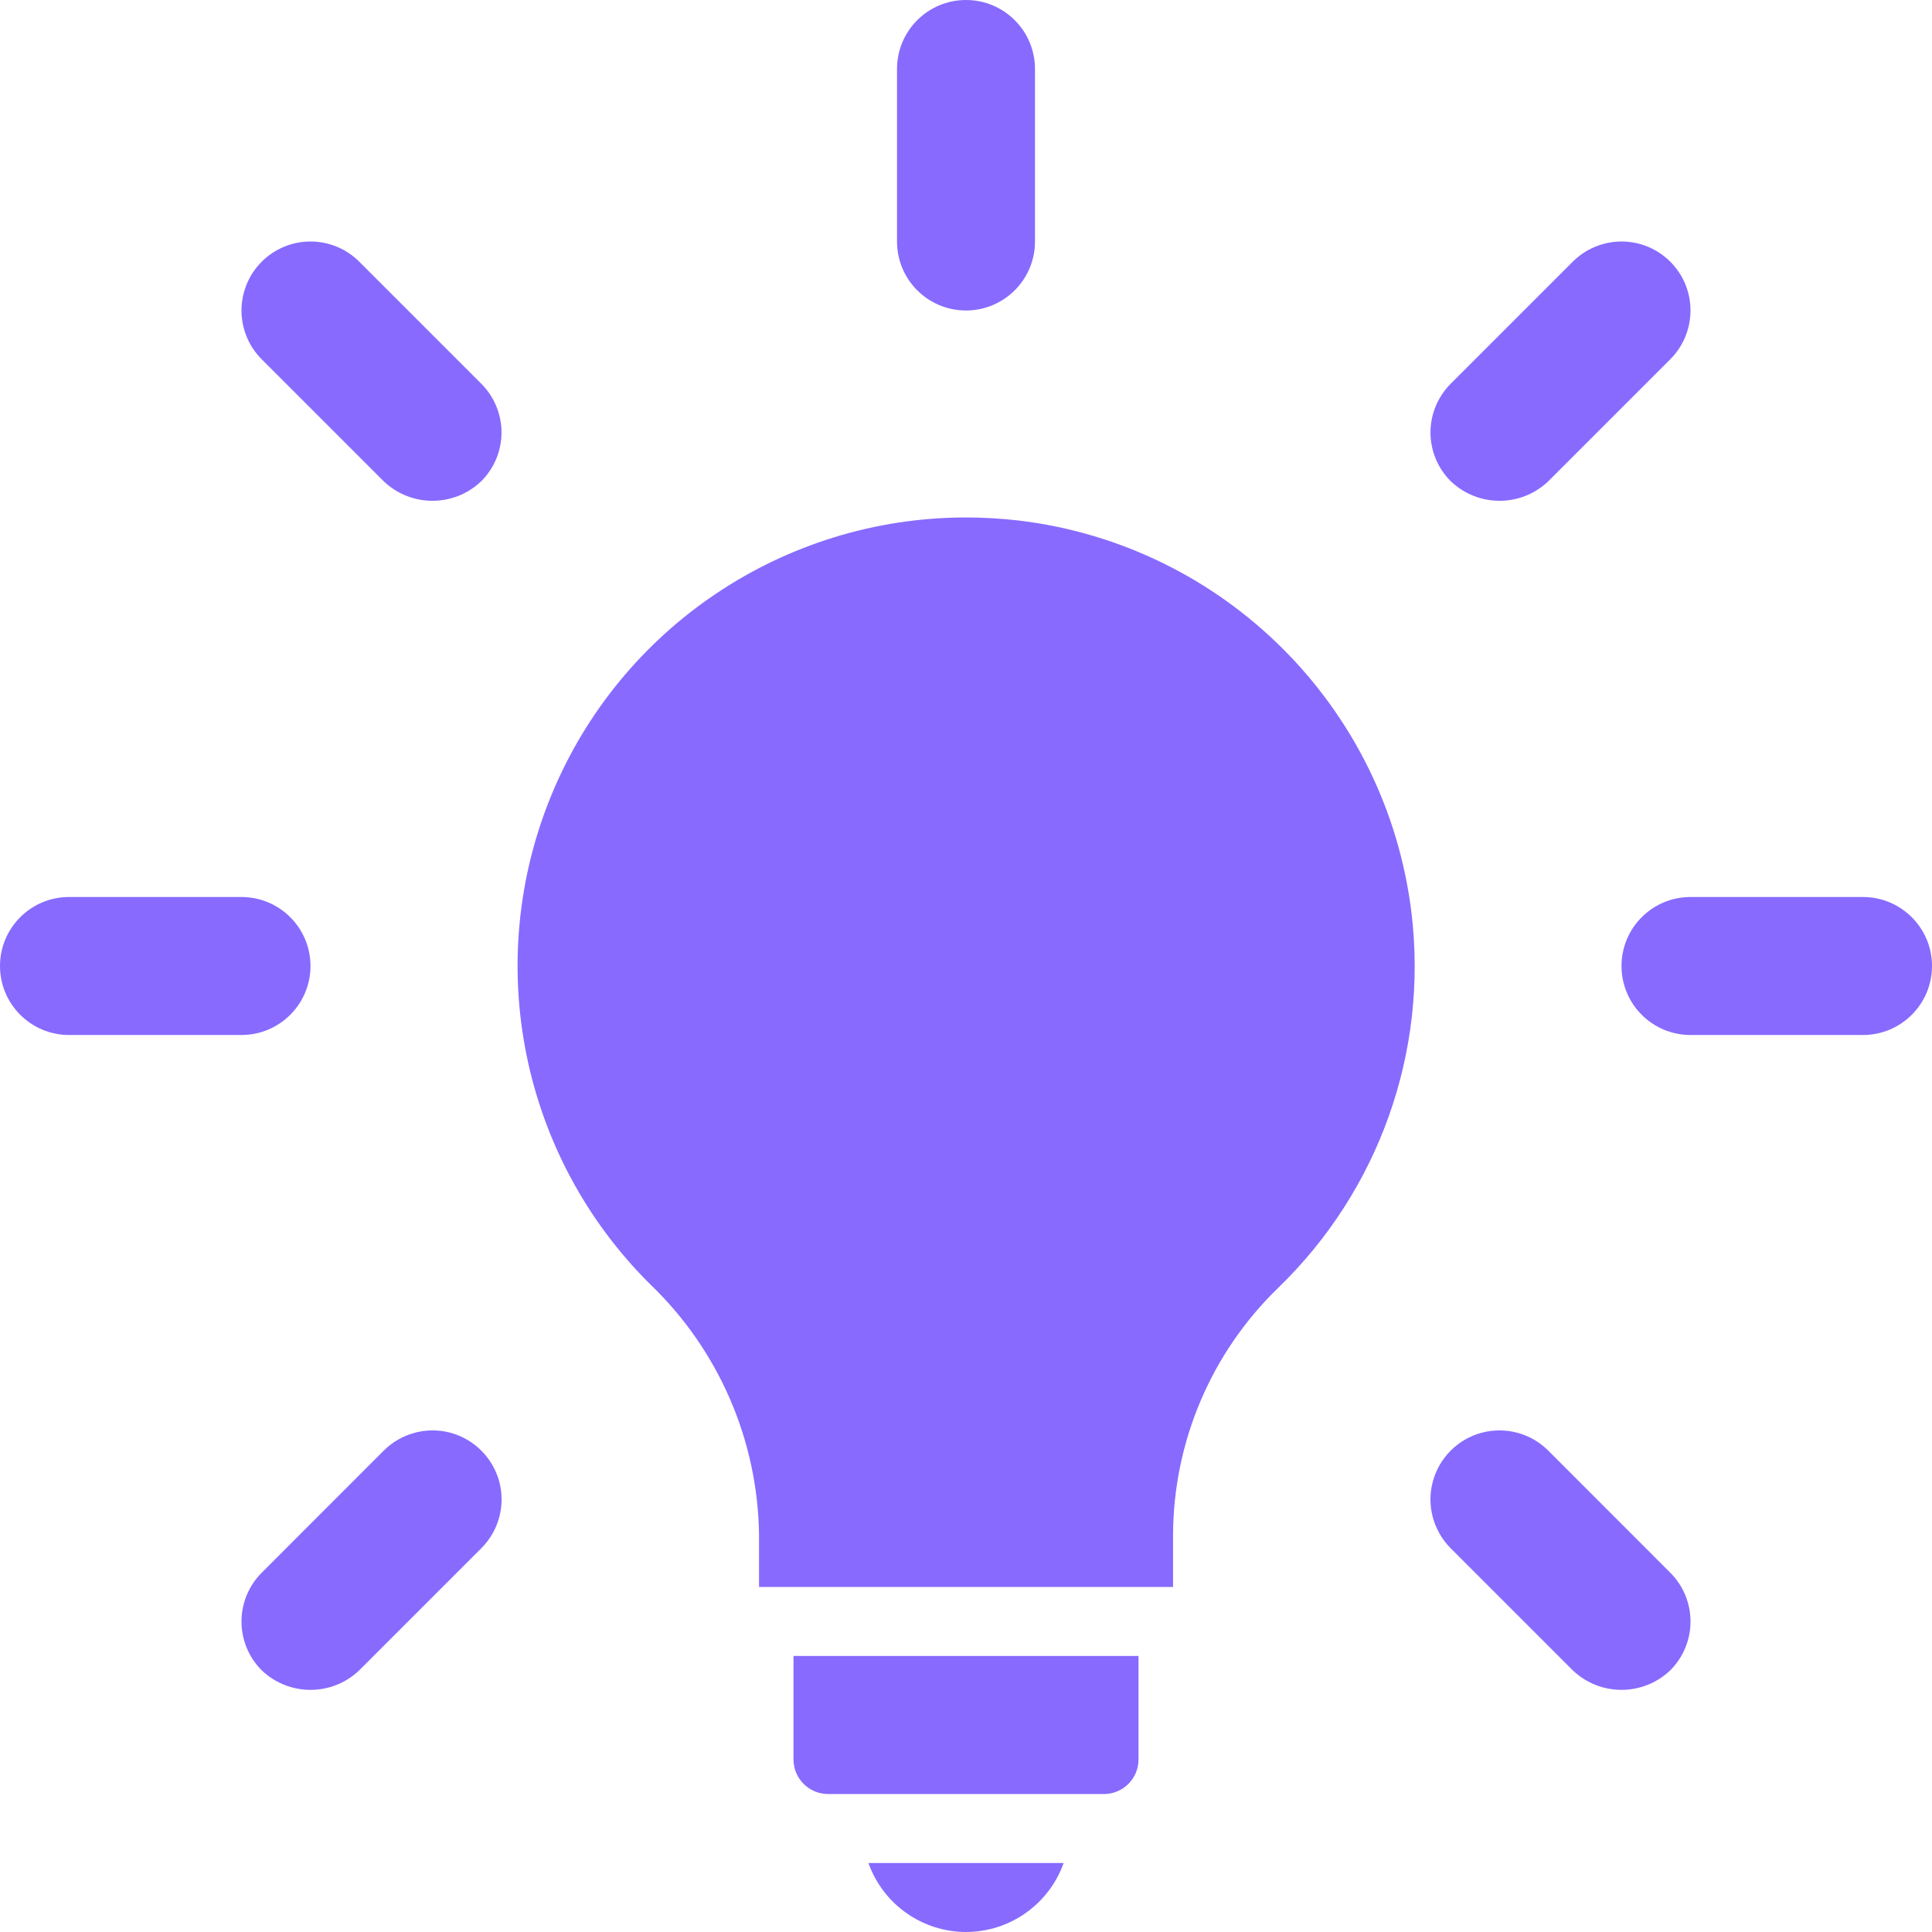<svg width="24" height="24" viewBox="0 0 24 24" fill="none" xmlns="http://www.w3.org/2000/svg">
<path d="M17.533 11.332C17.22 8.781 15.207 6.772 12.655 6.466C12.435 6.441 12.214 6.428 11.993 6.428C9.737 6.432 7.706 7.795 6.848 9.881C5.991 11.967 6.475 14.364 8.076 15.953C8.927 16.768 9.415 17.892 9.429 19.07V19.714H14.572V19.067C14.576 17.911 15.046 16.805 15.876 16C17.13 14.79 17.744 13.062 17.533 11.332V11.332H17.533Z" fill="#886AFF"/>
<path d="M12 24C12.545 23.999 13.03 23.656 13.213 23.143H10.788C10.97 23.656 11.456 23.999 12 24Z" fill="#886AFF"/>
<path d="M9.857 21.857C9.858 22.094 10.049 22.285 10.286 22.286H13.715C13.951 22.285 14.143 22.094 14.143 21.857V20.571H9.857V21.857Z" fill="#886AFF"/>
<path d="M12 3.857C12.473 3.857 12.857 3.473 12.857 3V0.857C12.857 0.384 12.473 0 12 0C11.526 0 11.143 0.384 11.143 0.857V3C11.143 3.473 11.526 3.857 12 3.857Z" fill="#886AFF"/>
<path d="M4.766 5.978C5.105 6.302 5.639 6.302 5.978 5.978C6.139 5.818 6.23 5.6 6.23 5.372C6.23 5.145 6.139 4.927 5.978 4.766L4.463 3.251C4.302 3.09 4.084 3 3.857 3C3.63 3 3.412 3.09 3.251 3.251C3.09 3.412 3 3.63 3 3.857C3 4.085 3.09 4.302 3.251 4.463L4.766 5.978Z" fill="#886AFF"/>
<path d="M3.857 12C3.857 11.527 3.473 11.143 3 11.143H0.857C0.384 11.143 0 11.527 0 12C0 12.473 0.384 12.857 0.857 12.857H3C3.473 12.857 3.857 12.473 3.857 12Z" fill="#886AFF"/>
<path d="M5.595 17.798C5.299 17.719 4.983 17.804 4.766 18.021L3.251 19.537C3.09 19.698 3 19.916 3 20.143C3 20.37 3.09 20.588 3.251 20.749C3.59 21.073 4.124 21.073 4.463 20.749L5.978 19.234C6.196 19.017 6.281 18.701 6.202 18.405C6.122 18.109 5.891 17.878 5.595 17.798Z" fill="#886AFF"/>
<path d="M19.234 18.021C19.018 17.804 18.702 17.719 18.405 17.798C18.109 17.878 17.878 18.109 17.799 18.405C17.719 18.701 17.805 19.017 18.022 19.234L19.537 20.749C19.876 21.073 20.41 21.073 20.749 20.749C20.91 20.588 21 20.37 21 20.143C21 19.915 20.91 19.698 20.749 19.537L19.234 18.021Z" fill="#886AFF"/>
<path d="M23.143 11.143H21C20.526 11.143 20.143 11.527 20.143 12C20.143 12.473 20.526 12.857 21 12.857H23.143C23.616 12.857 24 12.473 24 12C24 11.527 23.616 11.143 23.143 11.143Z" fill="#886AFF"/>
<path d="M19.234 5.978L20.749 4.463C20.965 4.247 21.05 3.931 20.971 3.635C20.892 3.34 20.66 3.108 20.365 3.029C20.069 2.95 19.753 3.035 19.537 3.251L18.022 4.766C17.861 4.927 17.77 5.145 17.77 5.372C17.77 5.6 17.861 5.818 18.022 5.978C18.361 6.302 18.895 6.302 19.234 5.978Z" fill="#886AFF"/>
</svg>

